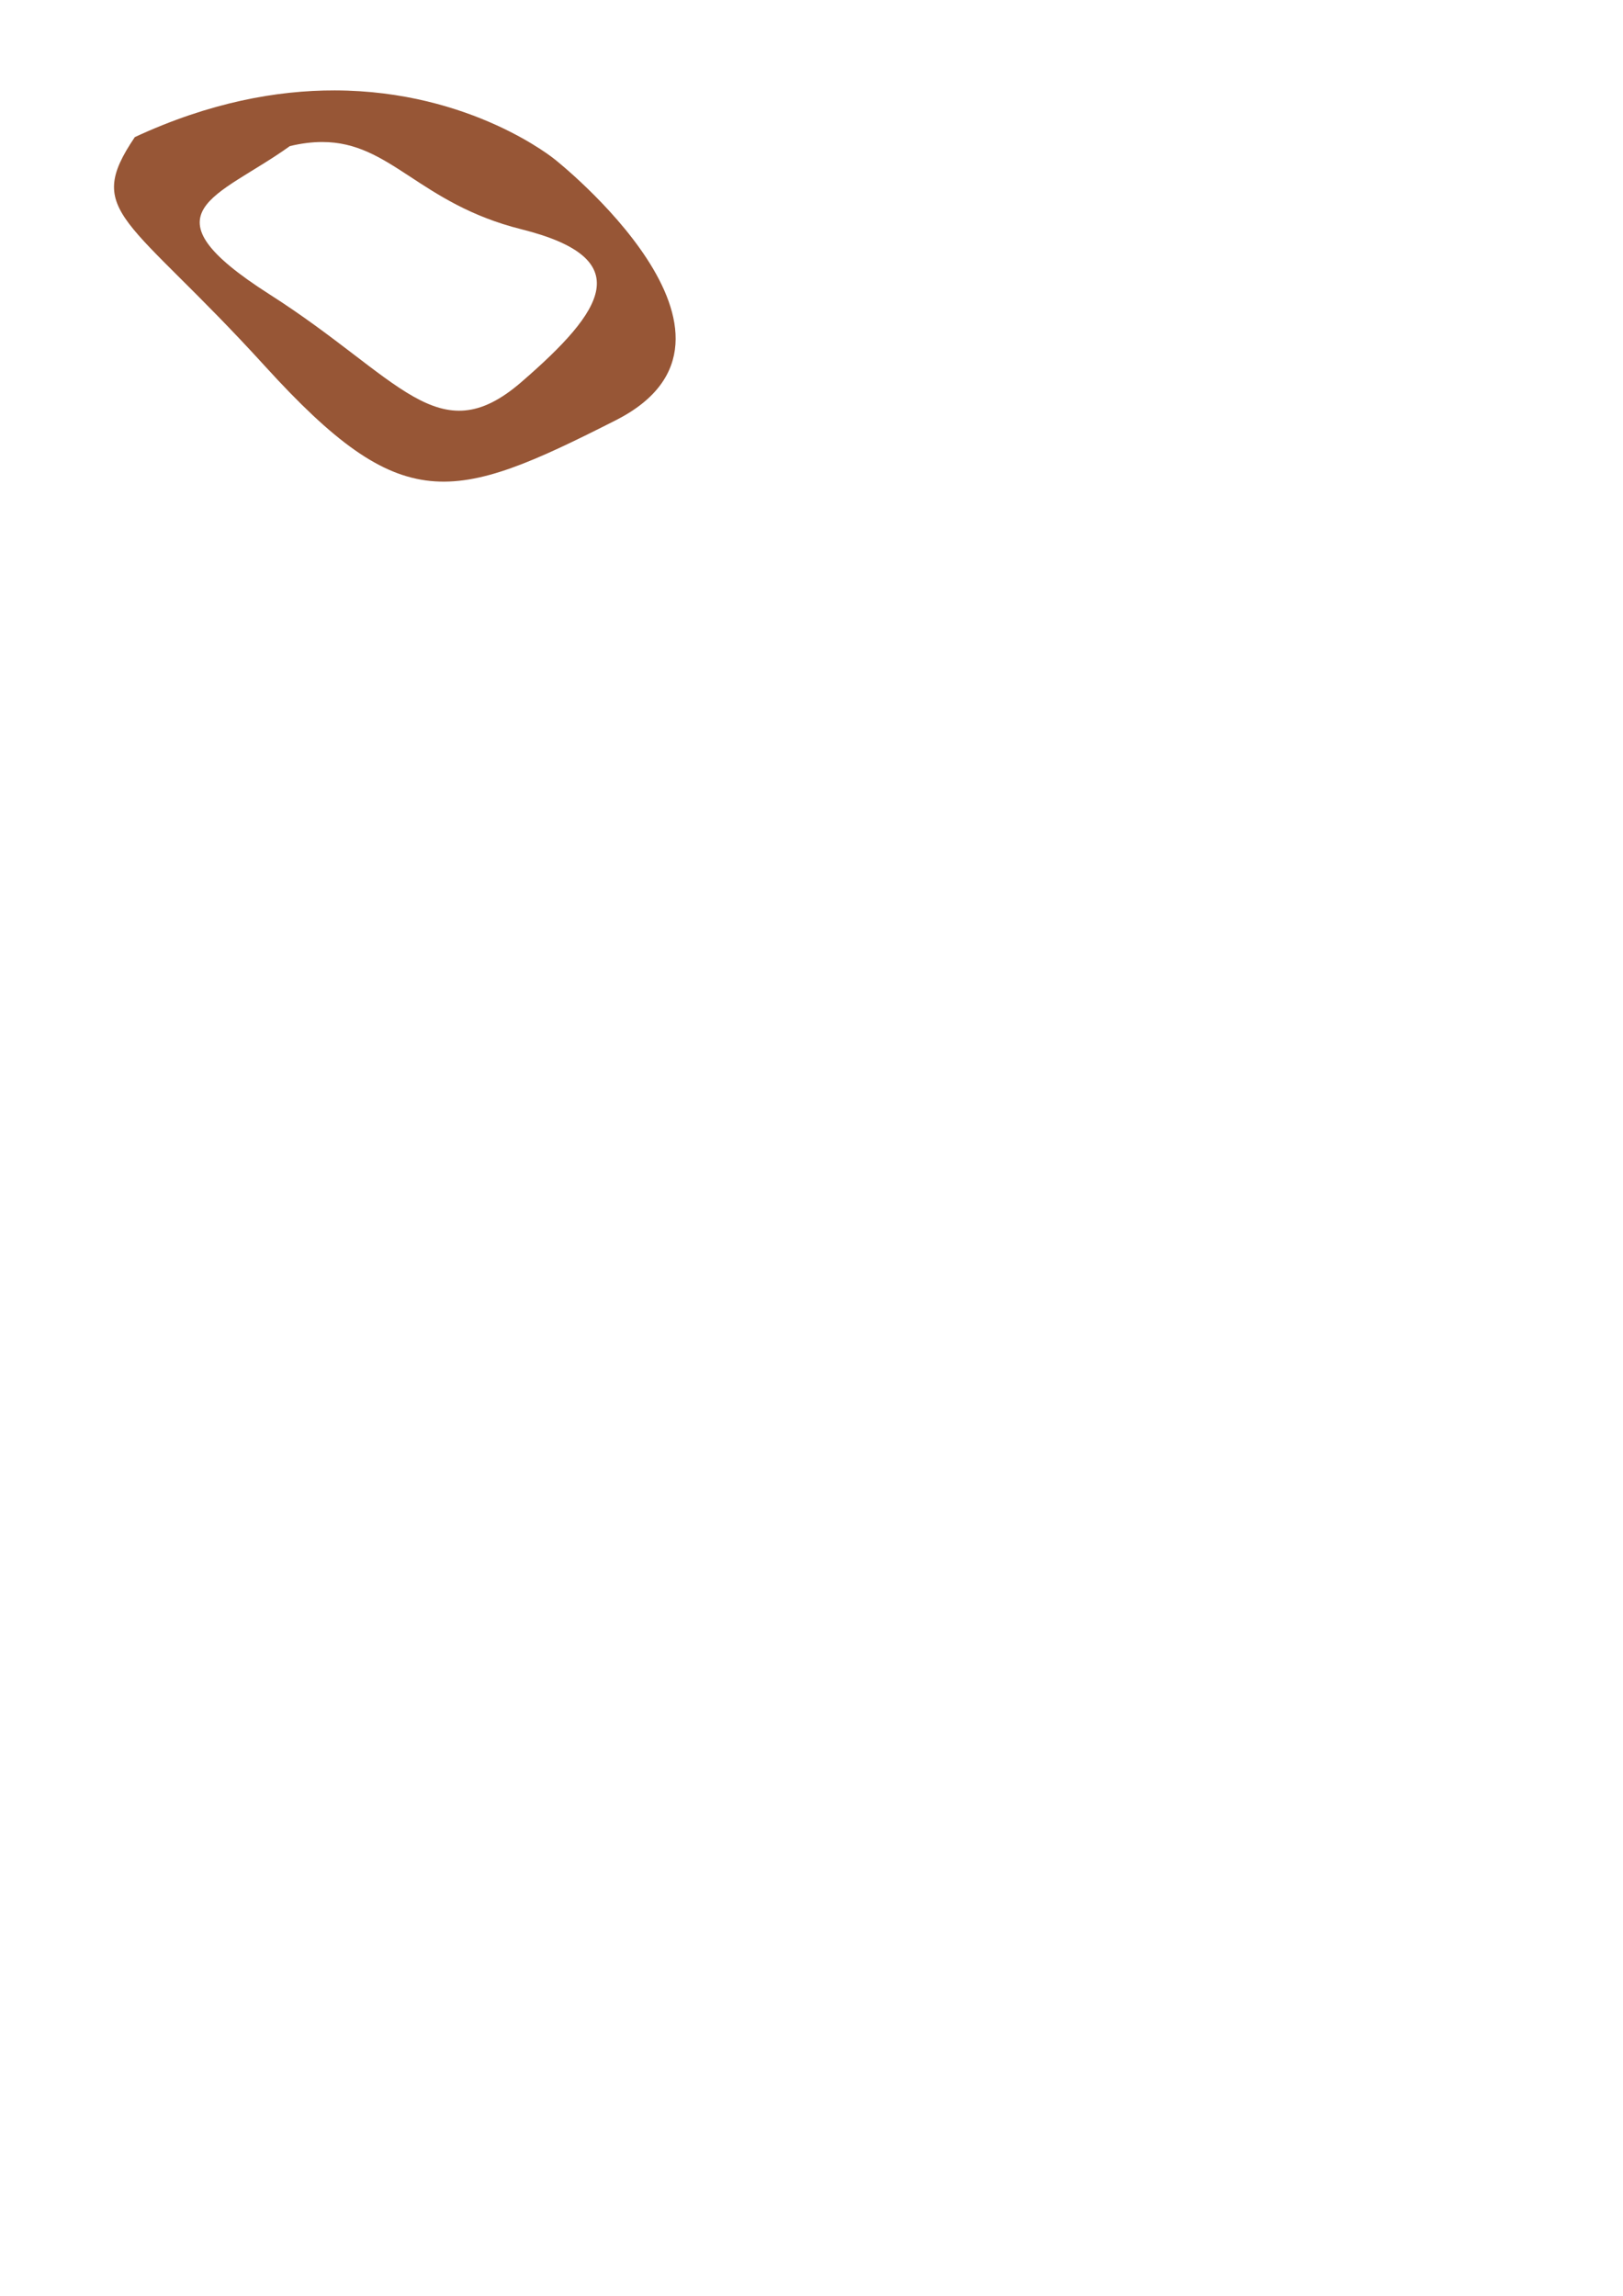 <?xml version="1.0" encoding="UTF-8" standalone="no"?>
<!-- Created with Inkscape (http://www.inkscape.org/) -->

<svg
   width="210mm"
   height="297mm"
   viewBox="0 0 210 297"
   version="1.1"
   id="svg5"
   sodipodi:docname="drawing-2.svg"
   inkscape:version="1.1.1 (c3084ef, 2021-09-22)"
   xmlns:inkscape="http://www.inkscape.org/namespaces/inkscape"
   xmlns:sodipodi="http://sodipodi.sourceforge.net/DTD/sodipodi-0.dtd"
   xmlns="http://www.w3.org/2000/svg"
   xmlns:svg="http://www.w3.org/2000/svg">
  <sodipodi:namedview
     id="namedview7"
     pagecolor="#ffffff"
     bordercolor="#666666"
     borderopacity="1.0"
     inkscape:pageshadow="2"
     inkscape:pageopacity="0.0"
     inkscape:pagecheckerboard="0"
     inkscape:document-units="mm"
     showgrid="false"
     inkscape:zoom="0.90997831"
     inkscape:cx="331.87604"
     inkscape:cy="330.77712"
     inkscape:window-width="1440"
     inkscape:window-height="847"
     inkscape:window-x="-1"
     inkscape:window-y="26"
     inkscape:window-maximized="0"
     inkscape:current-layer="layer1" />
  <defs
     id="defs2" />
  <g
     inkscape:label="Layer 1"
     inkscape:groupmode="layer"
     id="layer1">
    <path
       id="path5863"
       style="fill:#975636;fill-opacity:1;stroke:none;stroke-width:0.265px;stroke-linecap:butt;stroke-linejoin:miter;stroke-opacity:1"
       d="m 43.315,11.695 c -7.482,-0.015 -16.202,1.552 -25.87,6.041 -6.687,9.886 -0.872,10.176 16.864,29.657 17.736,19.481 24.133,17.736 45.358,6.978 21.225,-10.758 -7.85,-33.728 -7.85,-33.728 0,0 -10.781,-8.912 -28.502,-8.948 z m -1.635,6.676 c 8.889,-0.004 12.546,7.978 25.775,11.286 15.119,3.78 10.758,10.468 0,19.772 -10.758,9.304 -15.701,-0.582 -32.565,-11.34 -16.864,-10.758 -6.687,-12.503 2.617,-19.19 1.526,-0.363 2.903,-0.527 4.173,-0.528 z" />
  </g>
</svg>
